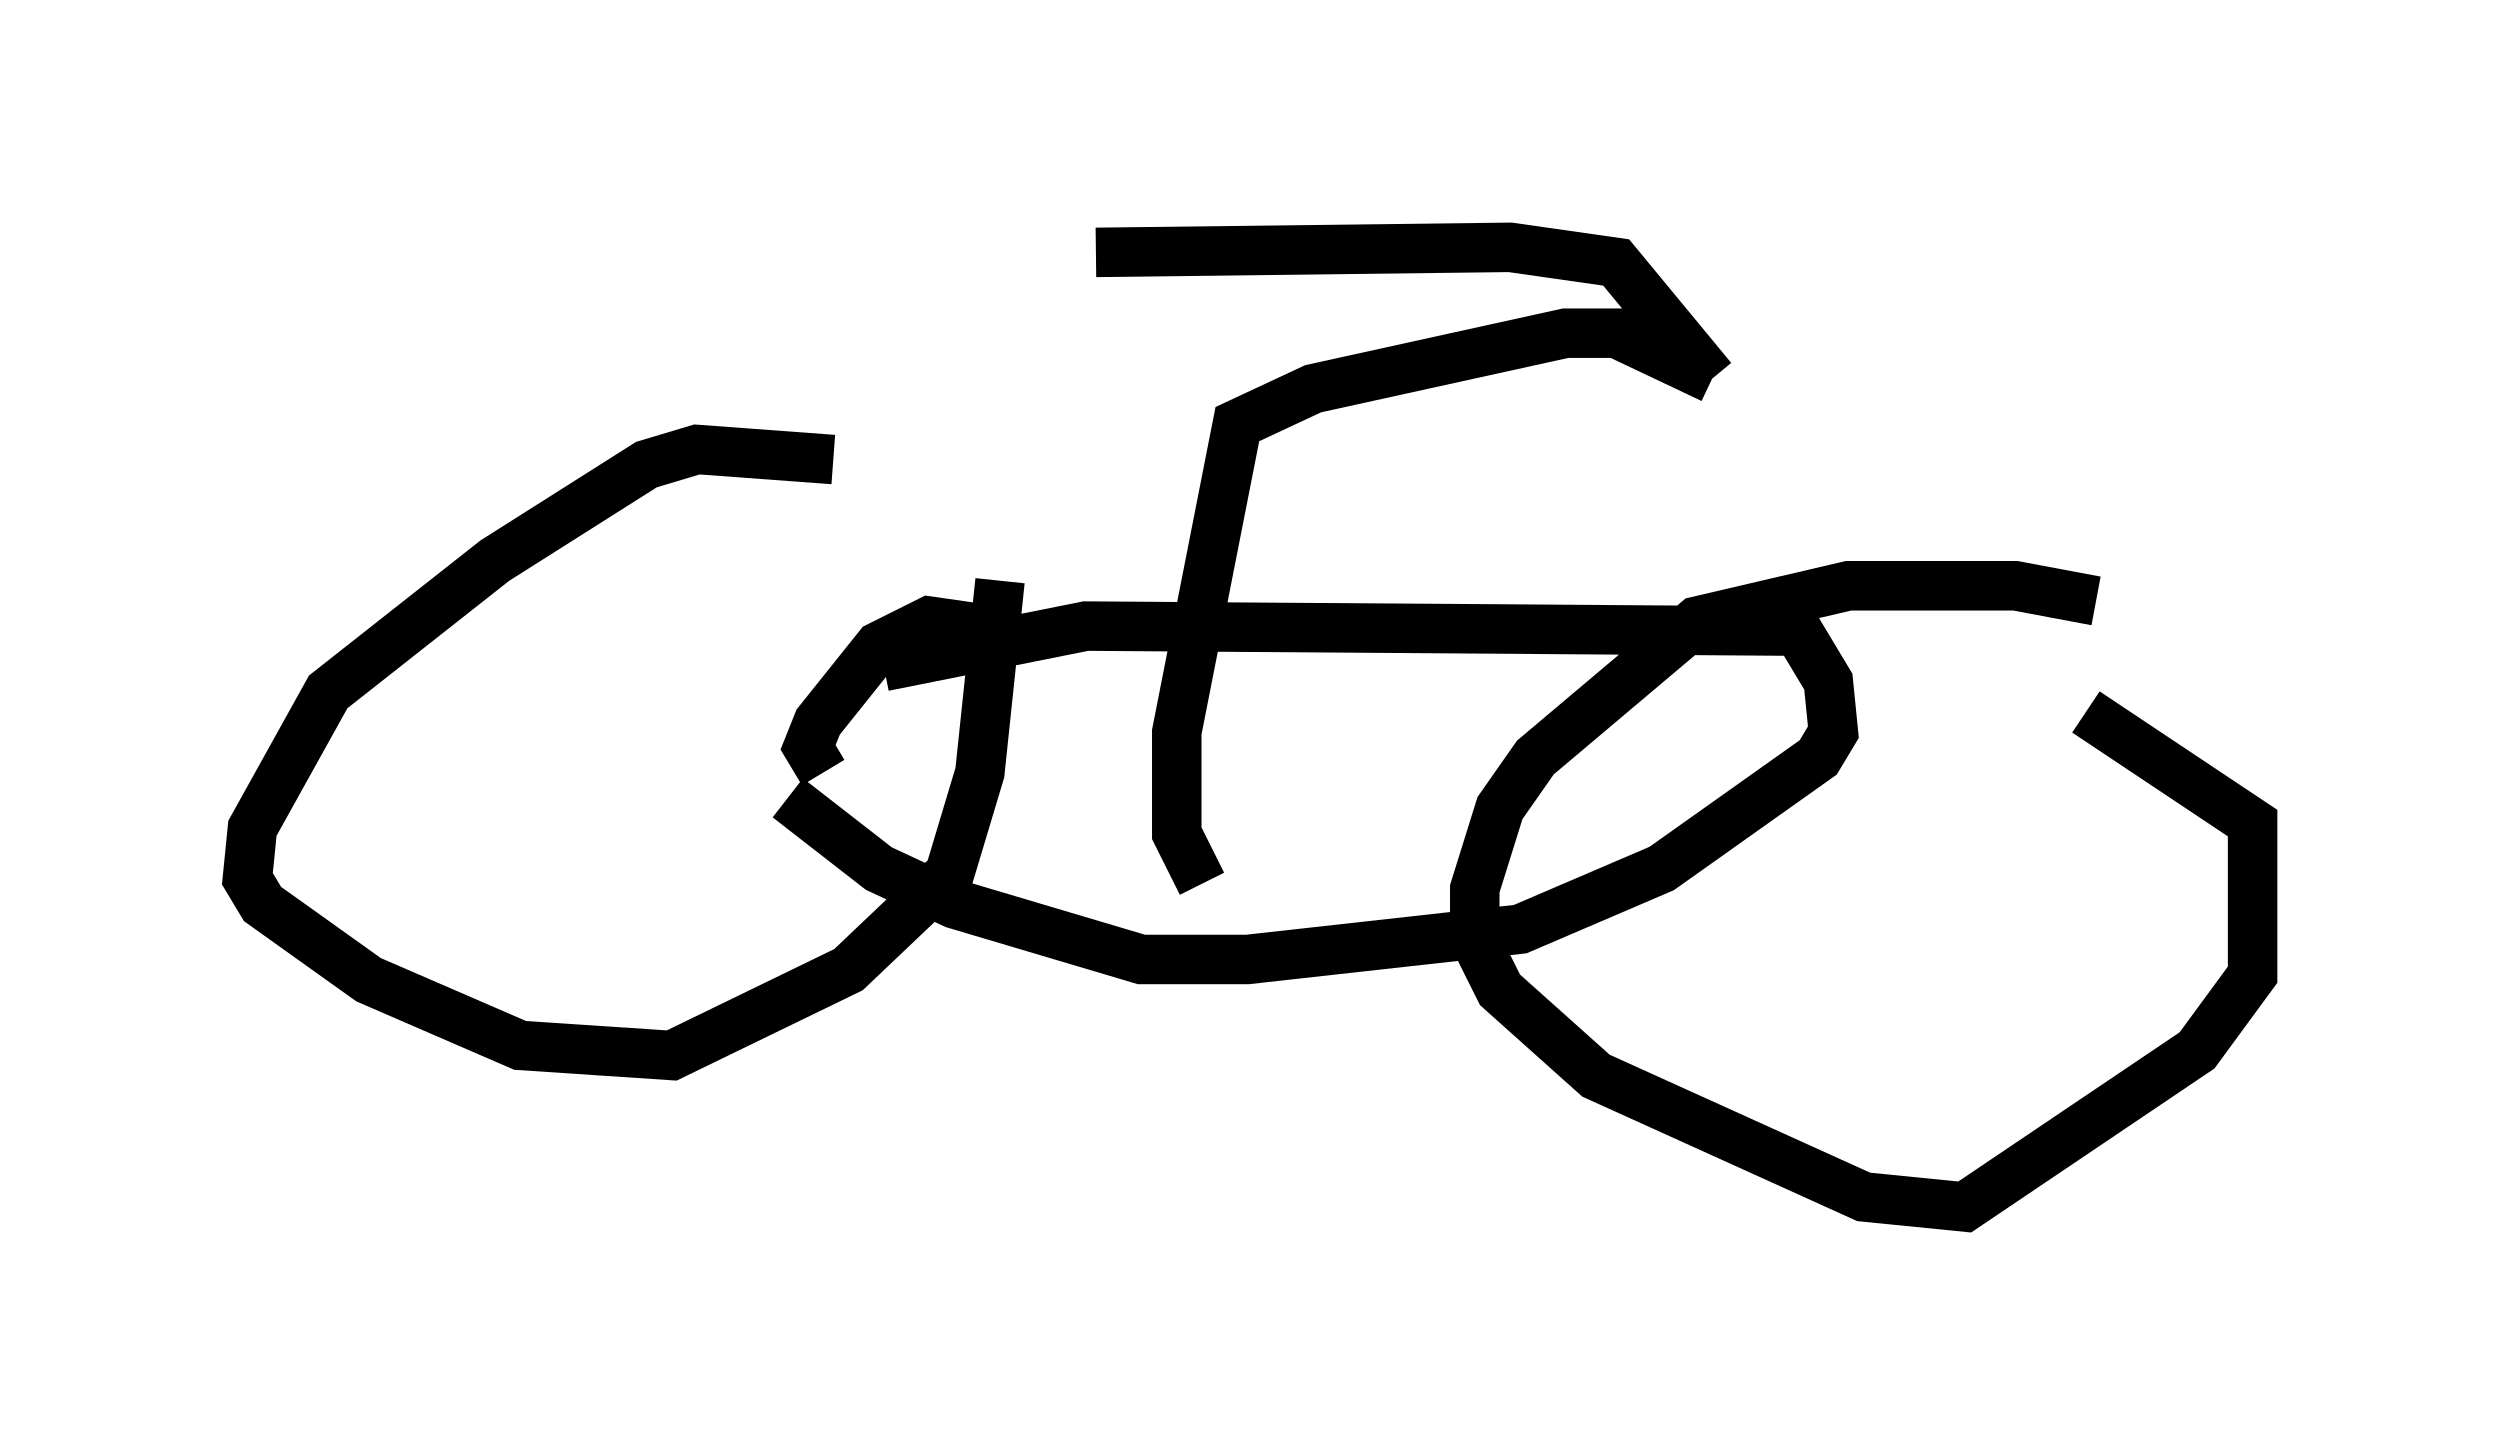 <?xml version="1.0" encoding="utf-8" ?>
<svg baseProfile="full" height="29.396" version="1.1" width="50.528" xmlns="http://www.w3.org/2000/svg" xmlns:ev="http://www.w3.org/2001/xml-events" xmlns:xlink="http://www.w3.org/1999/xlink"><defs /><rect fill="white" height="29.396" width="50.528" x="0" y="0" /><path d="M23.273, 10.717 m-6.431, -1.429 l-2.756, -0.204 -1.021, 0.306 l-3.063, 1.94 -3.369, 2.654 l-1.531, 2.756 -0.102, 1.021 l0.306, 0.51 2.144, 1.531 l3.063, 1.327 3.063, 0.204 l3.573, -1.735 2.042, -1.94 l0.613, -2.042 0.408, -3.879 m22.152, 0.408 l-1.633, -0.306 -3.369, 0.0 l-3.063, 0.715 -3.267, 2.756 l-0.715, 1.021 -0.51, 1.633 l0.0, 1.021 0.51, 1.021 l1.94, 1.735 5.41, 2.45 l2.042, 0.204 4.696, -3.165 l1.123, -1.531 0.0, -3.063 l-3.369, -2.246 m-24.296, -0.919 l4.083, -0.817 14.394, 0.102 l0.613, 1.021 0.102, 1.021 l-0.306, 0.51 -3.165, 2.246 l-2.858, 1.225 -5.513, 0.613 l-2.144, 0.0 -3.777, -1.123 l-1.531, -0.715 -1.838, -1.429 m0.715, -0.51 l-0.306, -0.51 0.204, -0.51 l1.225, -1.531 1.021, -0.51 l1.429, 0.204 m4.083, 5.104 l-0.51, -1.021 0.0, -2.042 l1.225, -6.227 1.531, -0.715 l5.104, -1.123 1.021, 0.0 l1.94, 0.919 m0.0, 0.0 l-1.94, -2.348 -2.144, -0.306 l-8.371, 0.102 " fill="none" stroke="black" stroke-width="1" /></svg>